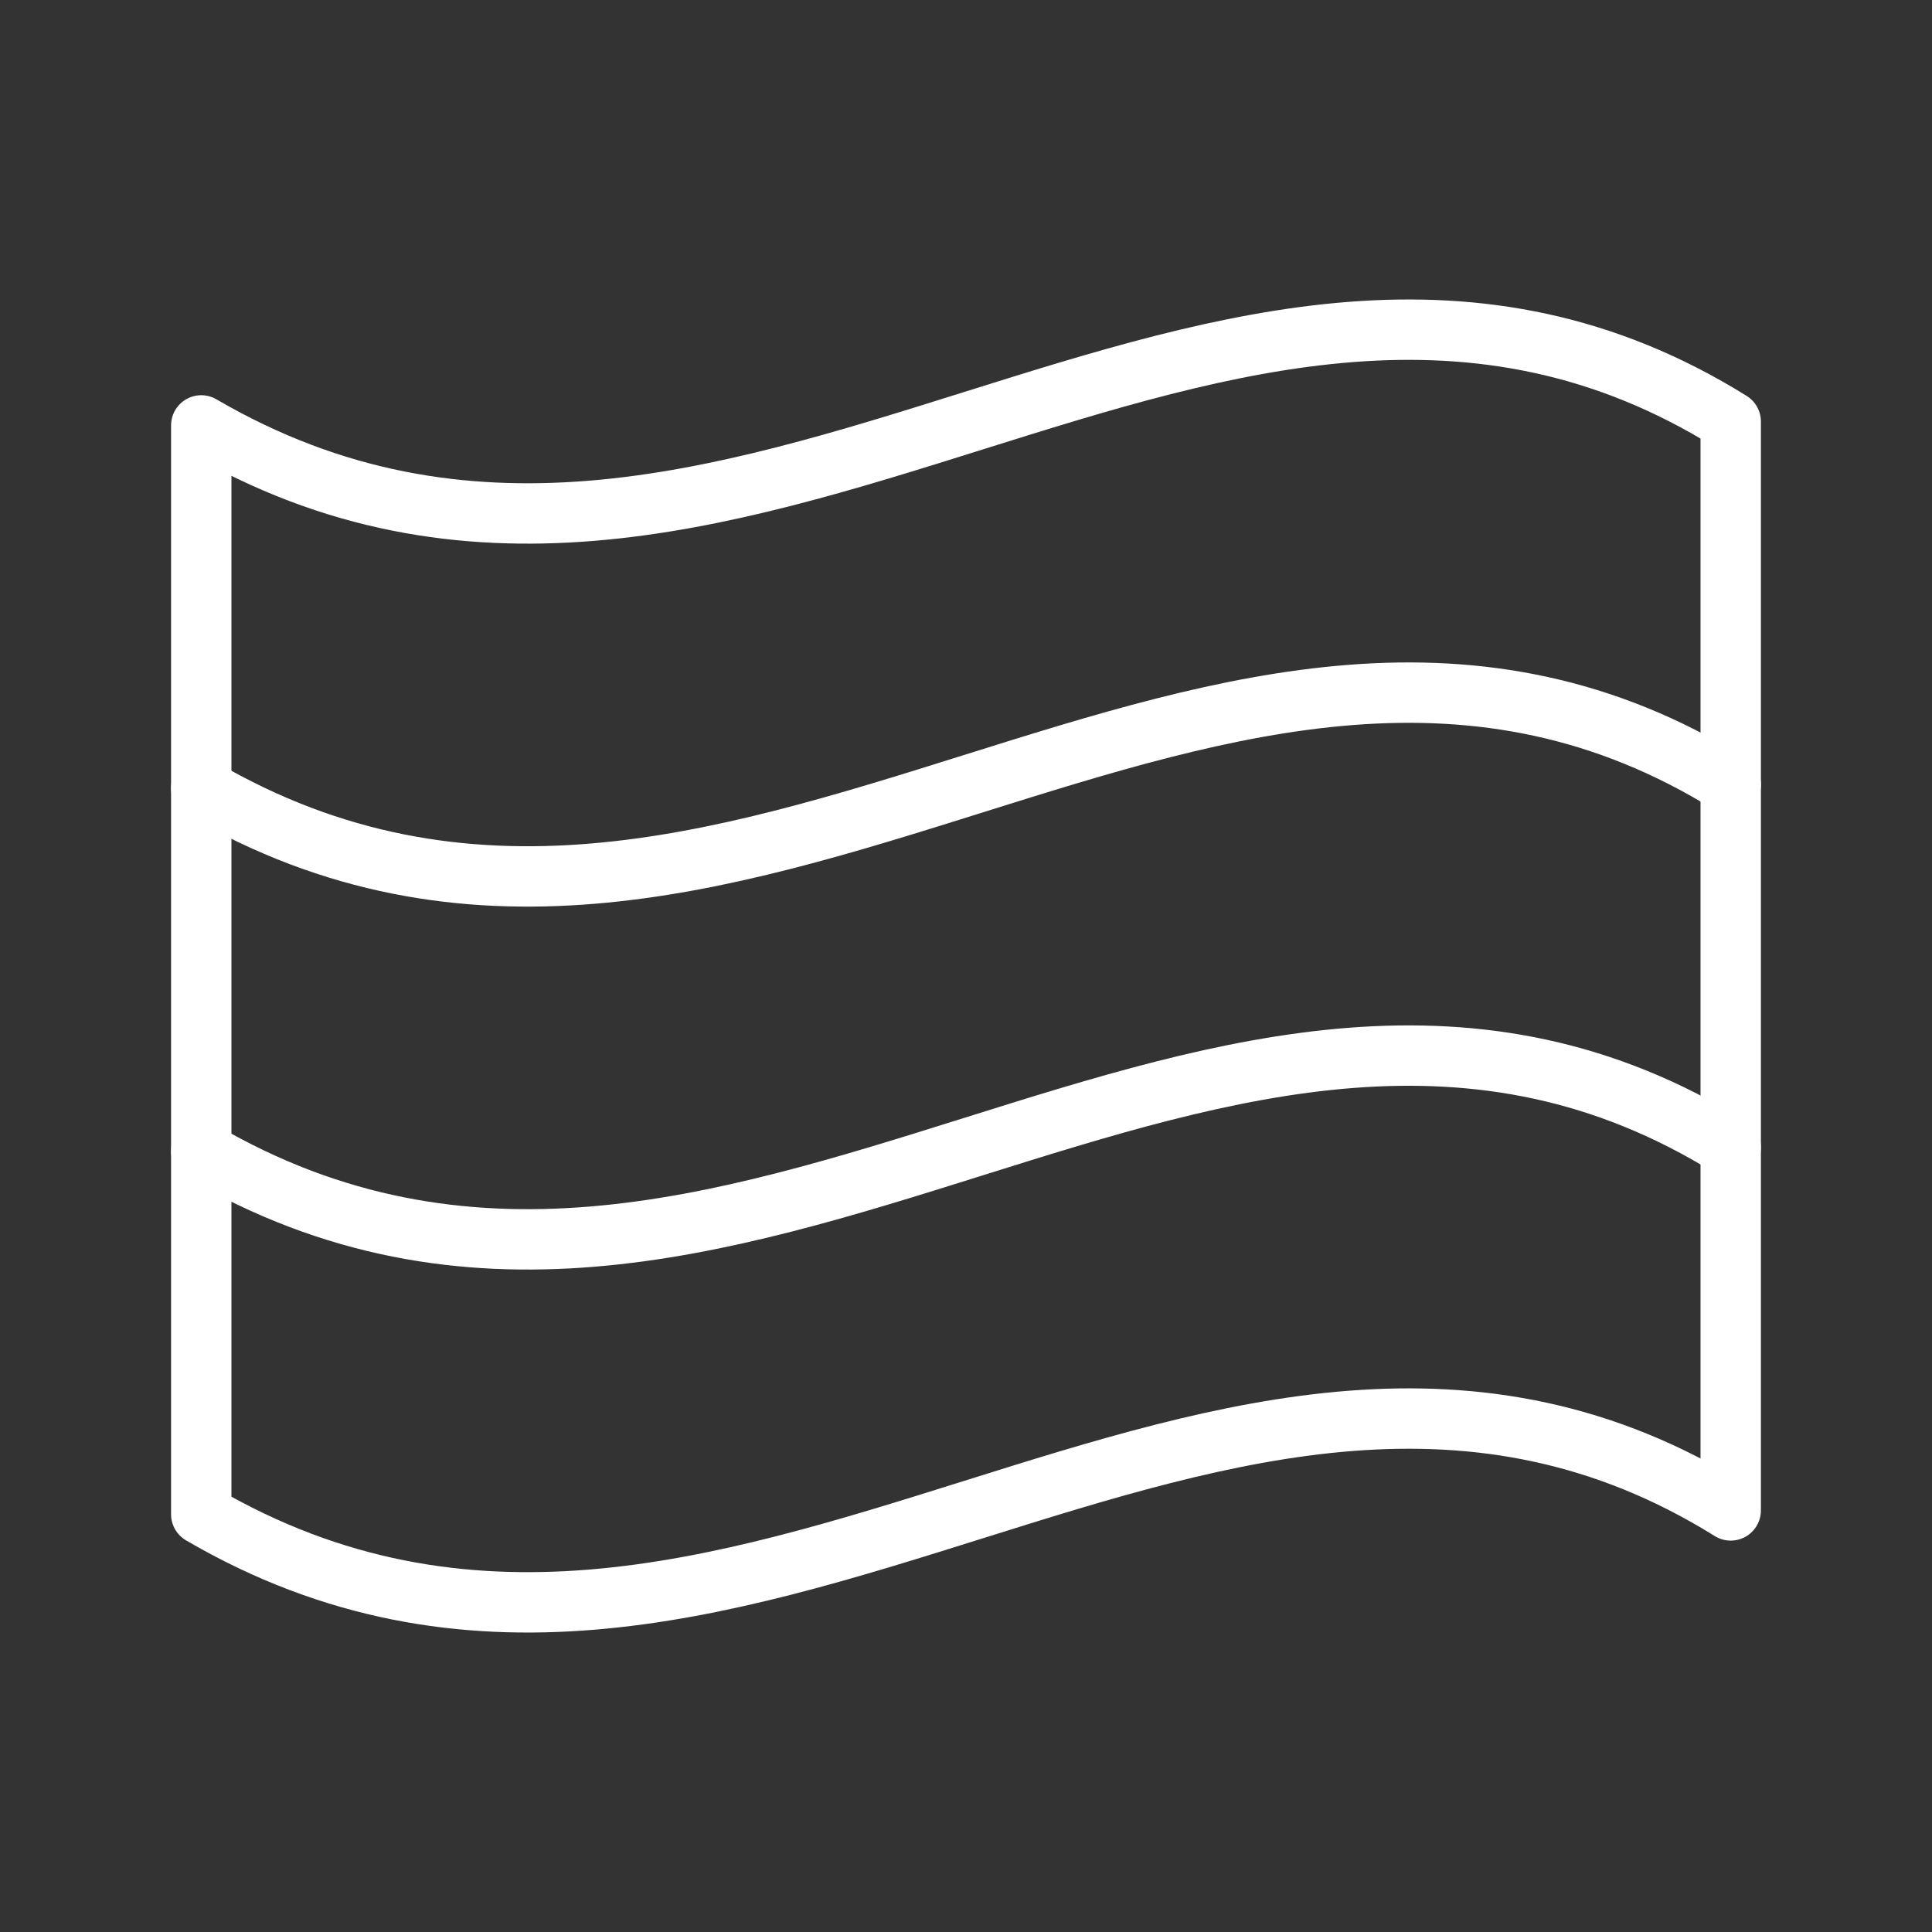 <ns0:svg xmlns:ns0="http://www.w3.org/2000/svg" id="b" viewBox="0 0 48 48" style="stroke-width:1.5px"><ns0:rect x="0" y="0" width="48" height="48" fill="#333333" stroke="none"/><ns0:defs style="stroke-width:1.5px"><ns0:style style="stroke-width:1.5px">.c{fill:none;stroke:#fff;stroke-linecap:round;stroke-linejoin:round;}</ns0:style></ns0:defs><ns0:path class="c" d="m5,28.604c13.168,7.685,25.352-7.971,37.999-.096" style="stroke-width:1.5px" /><ns0:path class="c" d="m5,19.587c13.168,7.685,25.353-7.972,38-.096" style="stroke-width:1.5px" /><ns0:path class="c" d="m5,10.569c13.168,7.685,25.353-7.971,37.999-.096h-0v27.053h0c-12.646-7.875-24.831,7.781-37.999.096h0V10.569h0Z" style="stroke-width:1.5px" /></ns0:svg>